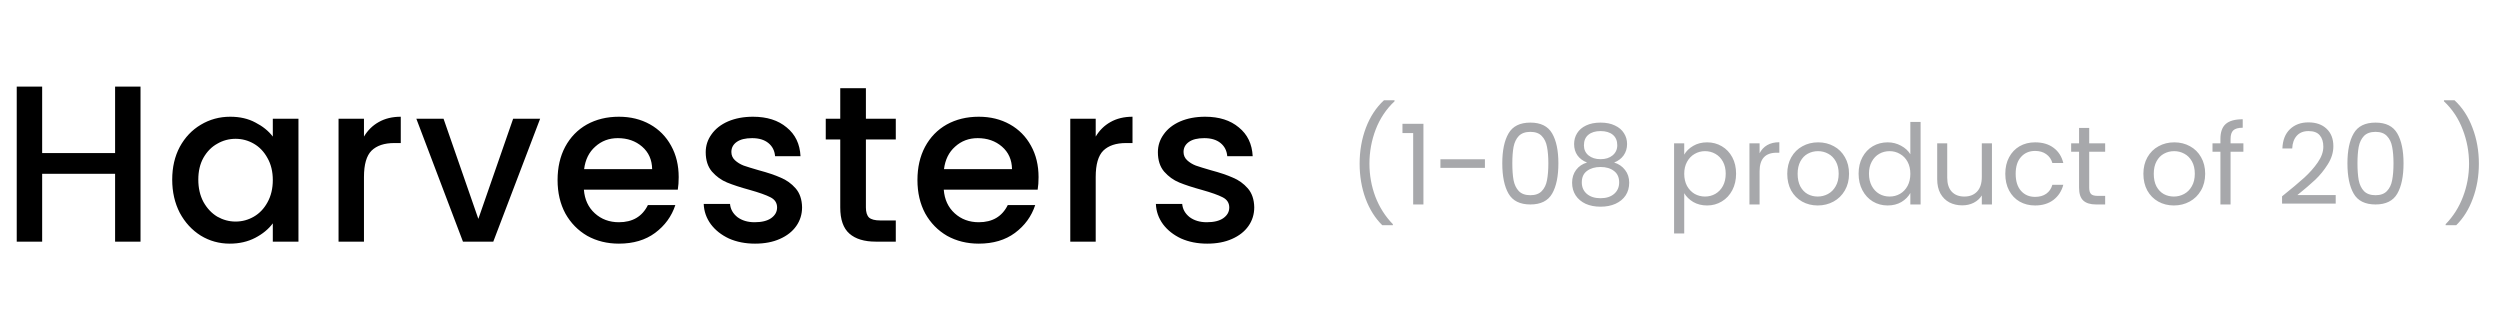 <svg width="269" height="36" viewBox="0 0 269 36" fill="none" xmlns="http://www.w3.org/2000/svg">
<path d="M15.12 9.32V26H12.384V18.704H4.536V26H1.8V9.32H4.536V16.472H12.384V9.32H15.12ZM18.53 19.328C18.53 18 18.802 16.824 19.346 15.8C19.906 14.776 20.658 13.984 21.602 13.424C22.562 12.848 23.618 12.56 24.77 12.56C25.81 12.56 26.714 12.768 27.482 13.184C28.266 13.584 28.89 14.088 29.354 14.696V12.776H32.114V26H29.354V24.032C28.89 24.656 28.258 25.176 27.458 25.592C26.658 26.008 25.746 26.216 24.722 26.216C23.586 26.216 22.546 25.928 21.602 25.352C20.658 24.76 19.906 23.944 19.346 22.904C18.802 21.848 18.53 20.656 18.53 19.328ZM29.354 19.376C29.354 18.464 29.162 17.672 28.778 17C28.41 16.328 27.922 15.816 27.314 15.464C26.706 15.112 26.05 14.936 25.346 14.936C24.642 14.936 23.986 15.112 23.378 15.464C22.77 15.8 22.274 16.304 21.89 16.976C21.522 17.632 21.338 18.416 21.338 19.328C21.338 20.24 21.522 21.04 21.89 21.728C22.274 22.416 22.77 22.944 23.378 23.312C24.002 23.664 24.658 23.84 25.346 23.84C26.05 23.84 26.706 23.664 27.314 23.312C27.922 22.96 28.41 22.448 28.778 21.776C29.162 21.088 29.354 20.288 29.354 19.376ZM39.163 14.696C39.563 14.024 40.092 13.504 40.748 13.136C41.419 12.752 42.212 12.56 43.123 12.56V15.392H42.428C41.355 15.392 40.539 15.664 39.98 16.208C39.435 16.752 39.163 17.696 39.163 19.04V26H36.428V12.776H39.163V14.696ZM51.47 23.552L55.214 12.776H58.118L53.078 26H49.814L44.798 12.776H47.726L51.47 23.552ZM73.027 19.064C73.027 19.56 72.995 20.008 72.931 20.408H62.827C62.907 21.464 63.299 22.312 64.003 22.952C64.707 23.592 65.571 23.912 66.595 23.912C68.067 23.912 69.107 23.296 69.715 22.064H72.667C72.267 23.28 71.539 24.28 70.483 25.064C69.443 25.832 68.147 26.216 66.595 26.216C65.331 26.216 64.195 25.936 63.187 25.376C62.195 24.8 61.411 24 60.835 22.976C60.275 21.936 59.995 20.736 59.995 19.376C59.995 18.016 60.267 16.824 60.811 15.8C61.371 14.76 62.147 13.96 63.139 13.4C64.147 12.84 65.299 12.56 66.595 12.56C67.843 12.56 68.955 12.832 69.931 13.376C70.907 13.92 71.667 14.688 72.211 15.68C72.755 16.656 73.027 17.784 73.027 19.064ZM70.171 18.2C70.155 17.192 69.795 16.384 69.091 15.776C68.387 15.168 67.515 14.864 66.475 14.864C65.531 14.864 64.723 15.168 64.051 15.776C63.379 16.368 62.979 17.176 62.851 18.2H70.171ZM81.239 26.216C80.199 26.216 79.263 26.032 78.431 25.664C77.615 25.28 76.967 24.768 76.487 24.128C76.007 23.472 75.751 22.744 75.719 21.944H78.551C78.599 22.504 78.863 22.976 79.343 23.36C79.839 23.728 80.455 23.912 81.191 23.912C81.959 23.912 82.551 23.768 82.967 23.48C83.399 23.176 83.615 22.792 83.615 22.328C83.615 21.832 83.375 21.464 82.895 21.224C82.431 20.984 81.687 20.72 80.663 20.432C79.671 20.16 78.863 19.896 78.239 19.64C77.615 19.384 77.071 18.992 76.607 18.464C76.159 17.936 75.935 17.24 75.935 16.376C75.935 15.672 76.143 15.032 76.559 14.456C76.975 13.864 77.567 13.4 78.335 13.064C79.119 12.728 80.015 12.56 81.023 12.56C82.527 12.56 83.735 12.944 84.647 13.712C85.575 14.464 86.071 15.496 86.135 16.808H83.399C83.351 16.216 83.111 15.744 82.679 15.392C82.247 15.04 81.663 14.864 80.927 14.864C80.207 14.864 79.655 15 79.271 15.272C78.887 15.544 78.695 15.904 78.695 16.352C78.695 16.704 78.823 17 79.079 17.24C79.335 17.48 79.647 17.672 80.015 17.816C80.383 17.944 80.927 18.112 81.647 18.32C82.607 18.576 83.391 18.84 83.999 19.112C84.623 19.368 85.159 19.752 85.607 20.264C86.055 20.776 86.287 21.456 86.303 22.304C86.303 23.056 86.095 23.728 85.679 24.32C85.263 24.912 84.671 25.376 83.903 25.712C83.151 26.048 82.263 26.216 81.239 26.216ZM93.171 15.008V22.328C93.171 22.824 93.283 23.184 93.507 23.408C93.747 23.616 94.147 23.72 94.707 23.72H96.387V26H94.227C92.995 26 92.051 25.712 91.395 25.136C90.739 24.56 90.411 23.624 90.411 22.328V15.008H88.851V12.776H90.411V9.488H93.171V12.776H96.387V15.008H93.171ZM111.749 19.064C111.749 19.56 111.717 20.008 111.653 20.408H101.549C101.629 21.464 102.021 22.312 102.725 22.952C103.429 23.592 104.293 23.912 105.317 23.912C106.789 23.912 107.829 23.296 108.437 22.064H111.389C110.989 23.28 110.261 24.28 109.205 25.064C108.165 25.832 106.869 26.216 105.317 26.216C104.053 26.216 102.917 25.936 101.909 25.376C100.917 24.8 100.133 24 99.557 22.976C98.997 21.936 98.717 20.736 98.717 19.376C98.717 18.016 98.989 16.824 99.533 15.8C100.093 14.76 100.869 13.96 101.861 13.4C102.869 12.84 104.021 12.56 105.317 12.56C106.565 12.56 107.677 12.832 108.653 13.376C109.629 13.92 110.389 14.688 110.933 15.68C111.477 16.656 111.749 17.784 111.749 19.064ZM108.893 18.2C108.877 17.192 108.517 16.384 107.813 15.776C107.109 15.168 106.237 14.864 105.197 14.864C104.253 14.864 103.445 15.168 102.773 15.776C102.101 16.368 101.701 17.176 101.573 18.2H108.893ZM117.898 14.696C118.298 14.024 118.826 13.504 119.482 13.136C120.154 12.752 120.946 12.56 121.858 12.56V15.392H121.162C120.09 15.392 119.274 15.664 118.714 16.208C118.17 16.752 117.898 17.696 117.898 19.04V26H115.162V12.776H117.898V14.696ZM129.893 26.216C128.853 26.216 127.917 26.032 127.085 25.664C126.269 25.28 125.621 24.768 125.141 24.128C124.661 23.472 124.405 22.744 124.373 21.944H127.205C127.253 22.504 127.517 22.976 127.997 23.36C128.493 23.728 129.109 23.912 129.845 23.912C130.613 23.912 131.205 23.768 131.621 23.48C132.053 23.176 132.269 22.792 132.269 22.328C132.269 21.832 132.029 21.464 131.549 21.224C131.085 20.984 130.341 20.72 129.317 20.432C128.325 20.16 127.517 19.896 126.893 19.64C126.269 19.384 125.725 18.992 125.261 18.464C124.813 17.936 124.589 17.24 124.589 16.376C124.589 15.672 124.797 15.032 125.213 14.456C125.629 13.864 126.221 13.4 126.989 13.064C127.773 12.728 128.669 12.56 129.677 12.56C131.181 12.56 132.389 12.944 133.301 13.712C134.229 14.464 134.725 15.496 134.789 16.808H132.053C132.005 16.216 131.765 15.744 131.333 15.392C130.901 15.04 130.317 14.864 129.581 14.864C128.861 14.864 128.309 15 127.925 15.272C127.541 15.544 127.349 15.904 127.349 16.352C127.349 16.704 127.477 17 127.733 17.24C127.989 17.48 128.301 17.672 128.669 17.816C129.037 17.944 129.581 18.112 130.301 18.32C131.261 18.576 132.045 18.84 132.653 19.112C133.277 19.368 133.813 19.752 134.261 20.264C134.709 20.776 134.941 21.456 134.957 22.304C134.957 23.056 134.749 23.728 134.333 24.32C133.917 24.912 133.325 25.376 132.557 25.712C131.805 26.048 130.917 26.216 129.893 26.216Z" fill="black"/>
<path d="M148.732 24.232C147.964 23.48 147.364 22.524 146.932 21.364C146.508 20.204 146.296 18.952 146.296 17.608C146.296 16.232 146.52 14.948 146.968 13.756C147.424 12.556 148.072 11.568 148.912 10.792H150.052V10.9C149.156 11.74 148.48 12.752 148.024 13.936C147.576 15.112 147.352 16.336 147.352 17.608C147.352 18.848 147.564 20.032 147.988 21.16C148.42 22.288 149.048 23.276 149.872 24.124V24.232H148.732ZM150.905 14.32V13.324H153.161V22H152.057V14.32H150.905ZM159.777 17.14V18.064H154.989V17.14H159.777ZM161.646 17.572C161.646 16.196 161.87 15.124 162.318 14.356C162.766 13.58 163.55 13.192 164.67 13.192C165.782 13.192 166.562 13.58 167.01 14.356C167.458 15.124 167.682 16.196 167.682 17.572C167.682 18.972 167.458 20.06 167.01 20.836C166.562 21.612 165.782 22 164.67 22C163.55 22 162.766 21.612 162.318 20.836C161.87 20.06 161.646 18.972 161.646 17.572ZM166.602 17.572C166.602 16.876 166.554 16.288 166.458 15.808C166.37 15.32 166.182 14.928 165.894 14.632C165.614 14.336 165.206 14.188 164.67 14.188C164.126 14.188 163.71 14.336 163.422 14.632C163.142 14.928 162.954 15.32 162.858 15.808C162.77 16.288 162.726 16.876 162.726 17.572C162.726 18.292 162.77 18.896 162.858 19.384C162.954 19.872 163.142 20.264 163.422 20.56C163.71 20.856 164.126 21.004 164.67 21.004C165.206 21.004 165.614 20.856 165.894 20.56C166.182 20.264 166.37 19.872 166.458 19.384C166.554 18.896 166.602 18.292 166.602 17.572ZM170.766 17.488C170.318 17.312 169.974 17.056 169.734 16.72C169.494 16.384 169.374 15.976 169.374 15.496C169.374 15.064 169.482 14.676 169.698 14.332C169.914 13.98 170.234 13.704 170.658 13.504C171.09 13.296 171.61 13.192 172.218 13.192C172.826 13.192 173.342 13.296 173.766 13.504C174.198 13.704 174.522 13.98 174.738 14.332C174.962 14.676 175.074 15.064 175.074 15.496C175.074 15.96 174.95 16.368 174.702 16.72C174.454 17.064 174.114 17.32 173.682 17.488C174.178 17.64 174.57 17.908 174.858 18.292C175.154 18.668 175.302 19.124 175.302 19.66C175.302 20.18 175.174 20.636 174.918 21.028C174.662 21.412 174.298 21.712 173.826 21.928C173.362 22.136 172.826 22.24 172.218 22.24C171.61 22.24 171.074 22.136 170.61 21.928C170.154 21.712 169.798 21.412 169.542 21.028C169.286 20.636 169.158 20.18 169.158 19.66C169.158 19.124 169.302 18.664 169.59 18.28C169.877 17.896 170.27 17.632 170.766 17.488ZM174.018 15.628C174.018 15.14 173.858 14.764 173.538 14.5C173.218 14.236 172.778 14.104 172.218 14.104C171.666 14.104 171.23 14.236 170.91 14.5C170.59 14.764 170.43 15.144 170.43 15.64C170.43 16.088 170.594 16.448 170.922 16.72C171.258 16.992 171.69 17.128 172.218 17.128C172.754 17.128 173.186 16.992 173.514 16.72C173.85 16.44 174.018 16.076 174.018 15.628ZM172.218 17.968C171.626 17.968 171.142 18.108 170.766 18.388C170.39 18.66 170.201 19.072 170.201 19.624C170.201 20.136 170.382 20.548 170.742 20.86C171.11 21.172 171.602 21.328 172.218 21.328C172.834 21.328 173.322 21.172 173.682 20.86C174.042 20.548 174.222 20.136 174.222 19.624C174.222 19.088 174.038 18.68 173.67 18.4C173.302 18.112 172.818 17.968 172.218 17.968ZM181.223 16.636C181.439 16.26 181.759 15.948 182.183 15.7C182.615 15.444 183.115 15.316 183.683 15.316C184.267 15.316 184.795 15.456 185.267 15.736C185.747 16.016 186.123 16.412 186.395 16.924C186.667 17.428 186.803 18.016 186.803 18.688C186.803 19.352 186.667 19.944 186.395 20.464C186.123 20.984 185.747 21.388 185.267 21.676C184.795 21.964 184.267 22.108 183.683 22.108C183.123 22.108 182.627 21.984 182.195 21.736C181.771 21.48 181.447 21.164 181.223 20.788V25.12H180.131V15.424H181.223V16.636ZM185.687 18.688C185.687 18.192 185.587 17.76 185.387 17.392C185.187 17.024 184.915 16.744 184.571 16.552C184.235 16.36 183.863 16.264 183.455 16.264C183.055 16.264 182.683 16.364 182.339 16.564C182.003 16.756 181.731 17.04 181.523 17.416C181.323 17.784 181.223 18.212 181.223 18.7C181.223 19.196 181.323 19.632 181.523 20.008C181.731 20.376 182.003 20.66 182.339 20.86C182.683 21.052 183.055 21.148 183.455 21.148C183.863 21.148 184.235 21.052 184.571 20.86C184.915 20.66 185.187 20.376 185.387 20.008C185.587 19.632 185.687 19.192 185.687 18.688ZM189.332 16.492C189.524 16.116 189.796 15.824 190.148 15.616C190.508 15.408 190.944 15.304 191.456 15.304V16.432H191.168C189.944 16.432 189.332 17.096 189.332 18.424V22H188.24V15.424H189.332V16.492ZM195.585 22.108C194.969 22.108 194.409 21.968 193.905 21.688C193.409 21.408 193.017 21.012 192.729 20.5C192.449 19.98 192.309 19.38 192.309 18.7C192.309 18.028 192.453 17.436 192.741 16.924C193.037 16.404 193.437 16.008 193.941 15.736C194.445 15.456 195.009 15.316 195.633 15.316C196.257 15.316 196.821 15.456 197.325 15.736C197.829 16.008 198.225 16.4 198.513 16.912C198.809 17.424 198.957 18.02 198.957 18.7C198.957 19.38 198.805 19.98 198.501 20.5C198.205 21.012 197.801 21.408 197.289 21.688C196.777 21.968 196.209 22.108 195.585 22.108ZM195.585 21.148C195.977 21.148 196.345 21.056 196.689 20.872C197.033 20.688 197.309 20.412 197.517 20.044C197.733 19.676 197.841 19.228 197.841 18.7C197.841 18.172 197.737 17.724 197.529 17.356C197.321 16.988 197.049 16.716 196.713 16.54C196.377 16.356 196.013 16.264 195.621 16.264C195.221 16.264 194.853 16.356 194.517 16.54C194.189 16.716 193.925 16.988 193.725 17.356C193.525 17.724 193.425 18.172 193.425 18.7C193.425 19.236 193.521 19.688 193.713 20.056C193.913 20.424 194.177 20.7 194.505 20.884C194.833 21.06 195.193 21.148 195.585 21.148ZM199.985 18.688C199.985 18.016 200.121 17.428 200.393 16.924C200.665 16.412 201.037 16.016 201.509 15.736C201.989 15.456 202.525 15.316 203.117 15.316C203.629 15.316 204.105 15.436 204.545 15.676C204.985 15.908 205.321 16.216 205.553 16.6V13.12H206.657V22H205.553V20.764C205.337 21.156 205.017 21.48 204.593 21.736C204.169 21.984 203.673 22.108 203.105 22.108C202.521 22.108 201.989 21.964 201.509 21.676C201.037 21.388 200.665 20.984 200.393 20.464C200.121 19.944 199.985 19.352 199.985 18.688ZM205.553 18.7C205.553 18.204 205.453 17.772 205.253 17.404C205.053 17.036 204.781 16.756 204.437 16.564C204.101 16.364 203.729 16.264 203.321 16.264C202.913 16.264 202.541 16.36 202.205 16.552C201.869 16.744 201.601 17.024 201.401 17.392C201.201 17.76 201.101 18.192 201.101 18.688C201.101 19.192 201.201 19.632 201.401 20.008C201.601 20.376 201.869 20.66 202.205 20.86C202.541 21.052 202.913 21.148 203.321 21.148C203.729 21.148 204.101 21.052 204.437 20.86C204.781 20.66 205.053 20.376 205.253 20.008C205.453 19.632 205.553 19.196 205.553 18.7ZM214.334 15.424V22H213.242V21.028C213.034 21.364 212.742 21.628 212.366 21.82C211.998 22.004 211.59 22.096 211.142 22.096C210.63 22.096 210.17 21.992 209.762 21.784C209.354 21.568 209.03 21.248 208.79 20.824C208.558 20.4 208.442 19.884 208.442 19.276V15.424H209.522V19.132C209.522 19.78 209.686 20.28 210.014 20.632C210.342 20.976 210.79 21.148 211.358 21.148C211.942 21.148 212.402 20.968 212.738 20.608C213.074 20.248 213.242 19.724 213.242 19.036V15.424H214.334ZM215.77 18.7C215.77 18.02 215.906 17.428 216.178 16.924C216.45 16.412 216.826 16.016 217.306 15.736C217.794 15.456 218.35 15.316 218.974 15.316C219.782 15.316 220.446 15.512 220.966 15.904C221.494 16.296 221.842 16.84 222.01 17.536H220.834C220.722 17.136 220.502 16.82 220.174 16.588C219.854 16.356 219.454 16.24 218.974 16.24C218.35 16.24 217.846 16.456 217.462 16.888C217.078 17.312 216.886 17.916 216.886 18.7C216.886 19.492 217.078 20.104 217.462 20.536C217.846 20.968 218.35 21.184 218.974 21.184C219.454 21.184 219.854 21.072 220.174 20.848C220.494 20.624 220.714 20.304 220.834 19.888H222.01C221.834 20.56 221.482 21.1 220.954 21.508C220.426 21.908 219.766 22.108 218.974 22.108C218.35 22.108 217.794 21.968 217.306 21.688C216.826 21.408 216.45 21.012 216.178 20.5C215.906 19.988 215.77 19.388 215.77 18.7ZM224.799 16.324V20.2C224.799 20.52 224.867 20.748 225.003 20.884C225.139 21.012 225.375 21.076 225.711 21.076H226.515V22H225.531C224.923 22 224.467 21.86 224.163 21.58C223.859 21.3 223.707 20.84 223.707 20.2V16.324H222.855V15.424H223.707V13.768H224.799V15.424H226.515V16.324H224.799ZM233.905 22.108C233.289 22.108 232.729 21.968 232.225 21.688C231.729 21.408 231.337 21.012 231.049 20.5C230.769 19.98 230.629 19.38 230.629 18.7C230.629 18.028 230.773 17.436 231.061 16.924C231.357 16.404 231.757 16.008 232.261 15.736C232.765 15.456 233.329 15.316 233.953 15.316C234.577 15.316 235.141 15.456 235.645 15.736C236.149 16.008 236.545 16.4 236.833 16.912C237.129 17.424 237.277 18.02 237.277 18.7C237.277 19.38 237.125 19.98 236.821 20.5C236.525 21.012 236.121 21.408 235.609 21.688C235.097 21.968 234.529 22.108 233.905 22.108ZM233.905 21.148C234.297 21.148 234.665 21.056 235.009 20.872C235.353 20.688 235.629 20.412 235.837 20.044C236.053 19.676 236.161 19.228 236.161 18.7C236.161 18.172 236.057 17.724 235.849 17.356C235.641 16.988 235.369 16.716 235.033 16.54C234.697 16.356 234.333 16.264 233.941 16.264C233.541 16.264 233.173 16.356 232.837 16.54C232.509 16.716 232.245 16.988 232.045 17.356C231.845 17.724 231.745 18.172 231.745 18.7C231.745 19.236 231.841 19.688 232.033 20.056C232.233 20.424 232.497 20.7 232.825 20.884C233.153 21.06 233.513 21.148 233.905 21.148ZM241.389 16.324H240.009V22H238.917V16.324H238.065V15.424H238.917V14.956C238.917 14.22 239.105 13.684 239.481 13.348C239.865 13.004 240.477 12.832 241.317 12.832V13.744C240.837 13.744 240.497 13.84 240.297 14.032C240.105 14.216 240.009 14.524 240.009 14.956V15.424H241.389V16.324ZM245.55 21.124C246.566 20.308 247.362 19.64 247.938 19.12C248.514 18.592 248.998 18.044 249.39 17.476C249.79 16.9 249.99 16.336 249.99 15.784C249.99 15.264 249.862 14.856 249.606 14.56C249.358 14.256 248.954 14.104 248.394 14.104C247.85 14.104 247.426 14.276 247.122 14.62C246.826 14.956 246.666 15.408 246.642 15.976H245.586C245.618 15.08 245.89 14.388 246.402 13.9C246.914 13.412 247.574 13.168 248.382 13.168C249.206 13.168 249.858 13.396 250.338 13.852C250.826 14.308 251.07 14.936 251.07 15.736C251.07 16.4 250.87 17.048 250.47 17.68C250.078 18.304 249.63 18.856 249.126 19.336C248.622 19.808 247.978 20.36 247.194 20.992H251.322V21.904H245.55V21.124ZM252.584 17.572C252.584 16.196 252.808 15.124 253.256 14.356C253.704 13.58 254.488 13.192 255.608 13.192C256.72 13.192 257.5 13.58 257.948 14.356C258.396 15.124 258.62 16.196 258.62 17.572C258.62 18.972 258.396 20.06 257.948 20.836C257.5 21.612 256.72 22 255.608 22C254.488 22 253.704 21.612 253.256 20.836C252.808 20.06 252.584 18.972 252.584 17.572ZM257.54 17.572C257.54 16.876 257.492 16.288 257.396 15.808C257.308 15.32 257.12 14.928 256.832 14.632C256.552 14.336 256.144 14.188 255.608 14.188C255.064 14.188 254.648 14.336 254.36 14.632C254.08 14.928 253.892 15.32 253.796 15.808C253.708 16.288 253.664 16.876 253.664 17.572C253.664 18.292 253.708 18.896 253.796 19.384C253.892 19.872 254.08 20.264 254.36 20.56C254.648 20.856 255.064 21.004 255.608 21.004C256.144 21.004 256.552 20.856 256.832 20.56C257.12 20.264 257.308 19.872 257.396 19.384C257.492 18.896 257.54 18.292 257.54 17.572ZM263.15 24.232V24.124C263.974 23.276 264.598 22.288 265.022 21.16C265.454 20.032 265.67 18.848 265.67 17.608C265.67 16.336 265.442 15.112 264.986 13.936C264.538 12.752 263.866 11.74 262.97 10.9V10.792H264.11C264.95 11.568 265.594 12.556 266.042 13.756C266.498 14.948 266.726 16.232 266.726 17.608C266.726 18.952 266.51 20.204 266.078 21.364C265.654 22.524 265.058 23.48 264.29 24.232H263.15Z" fill="#A7A8AB"/>
</svg>
